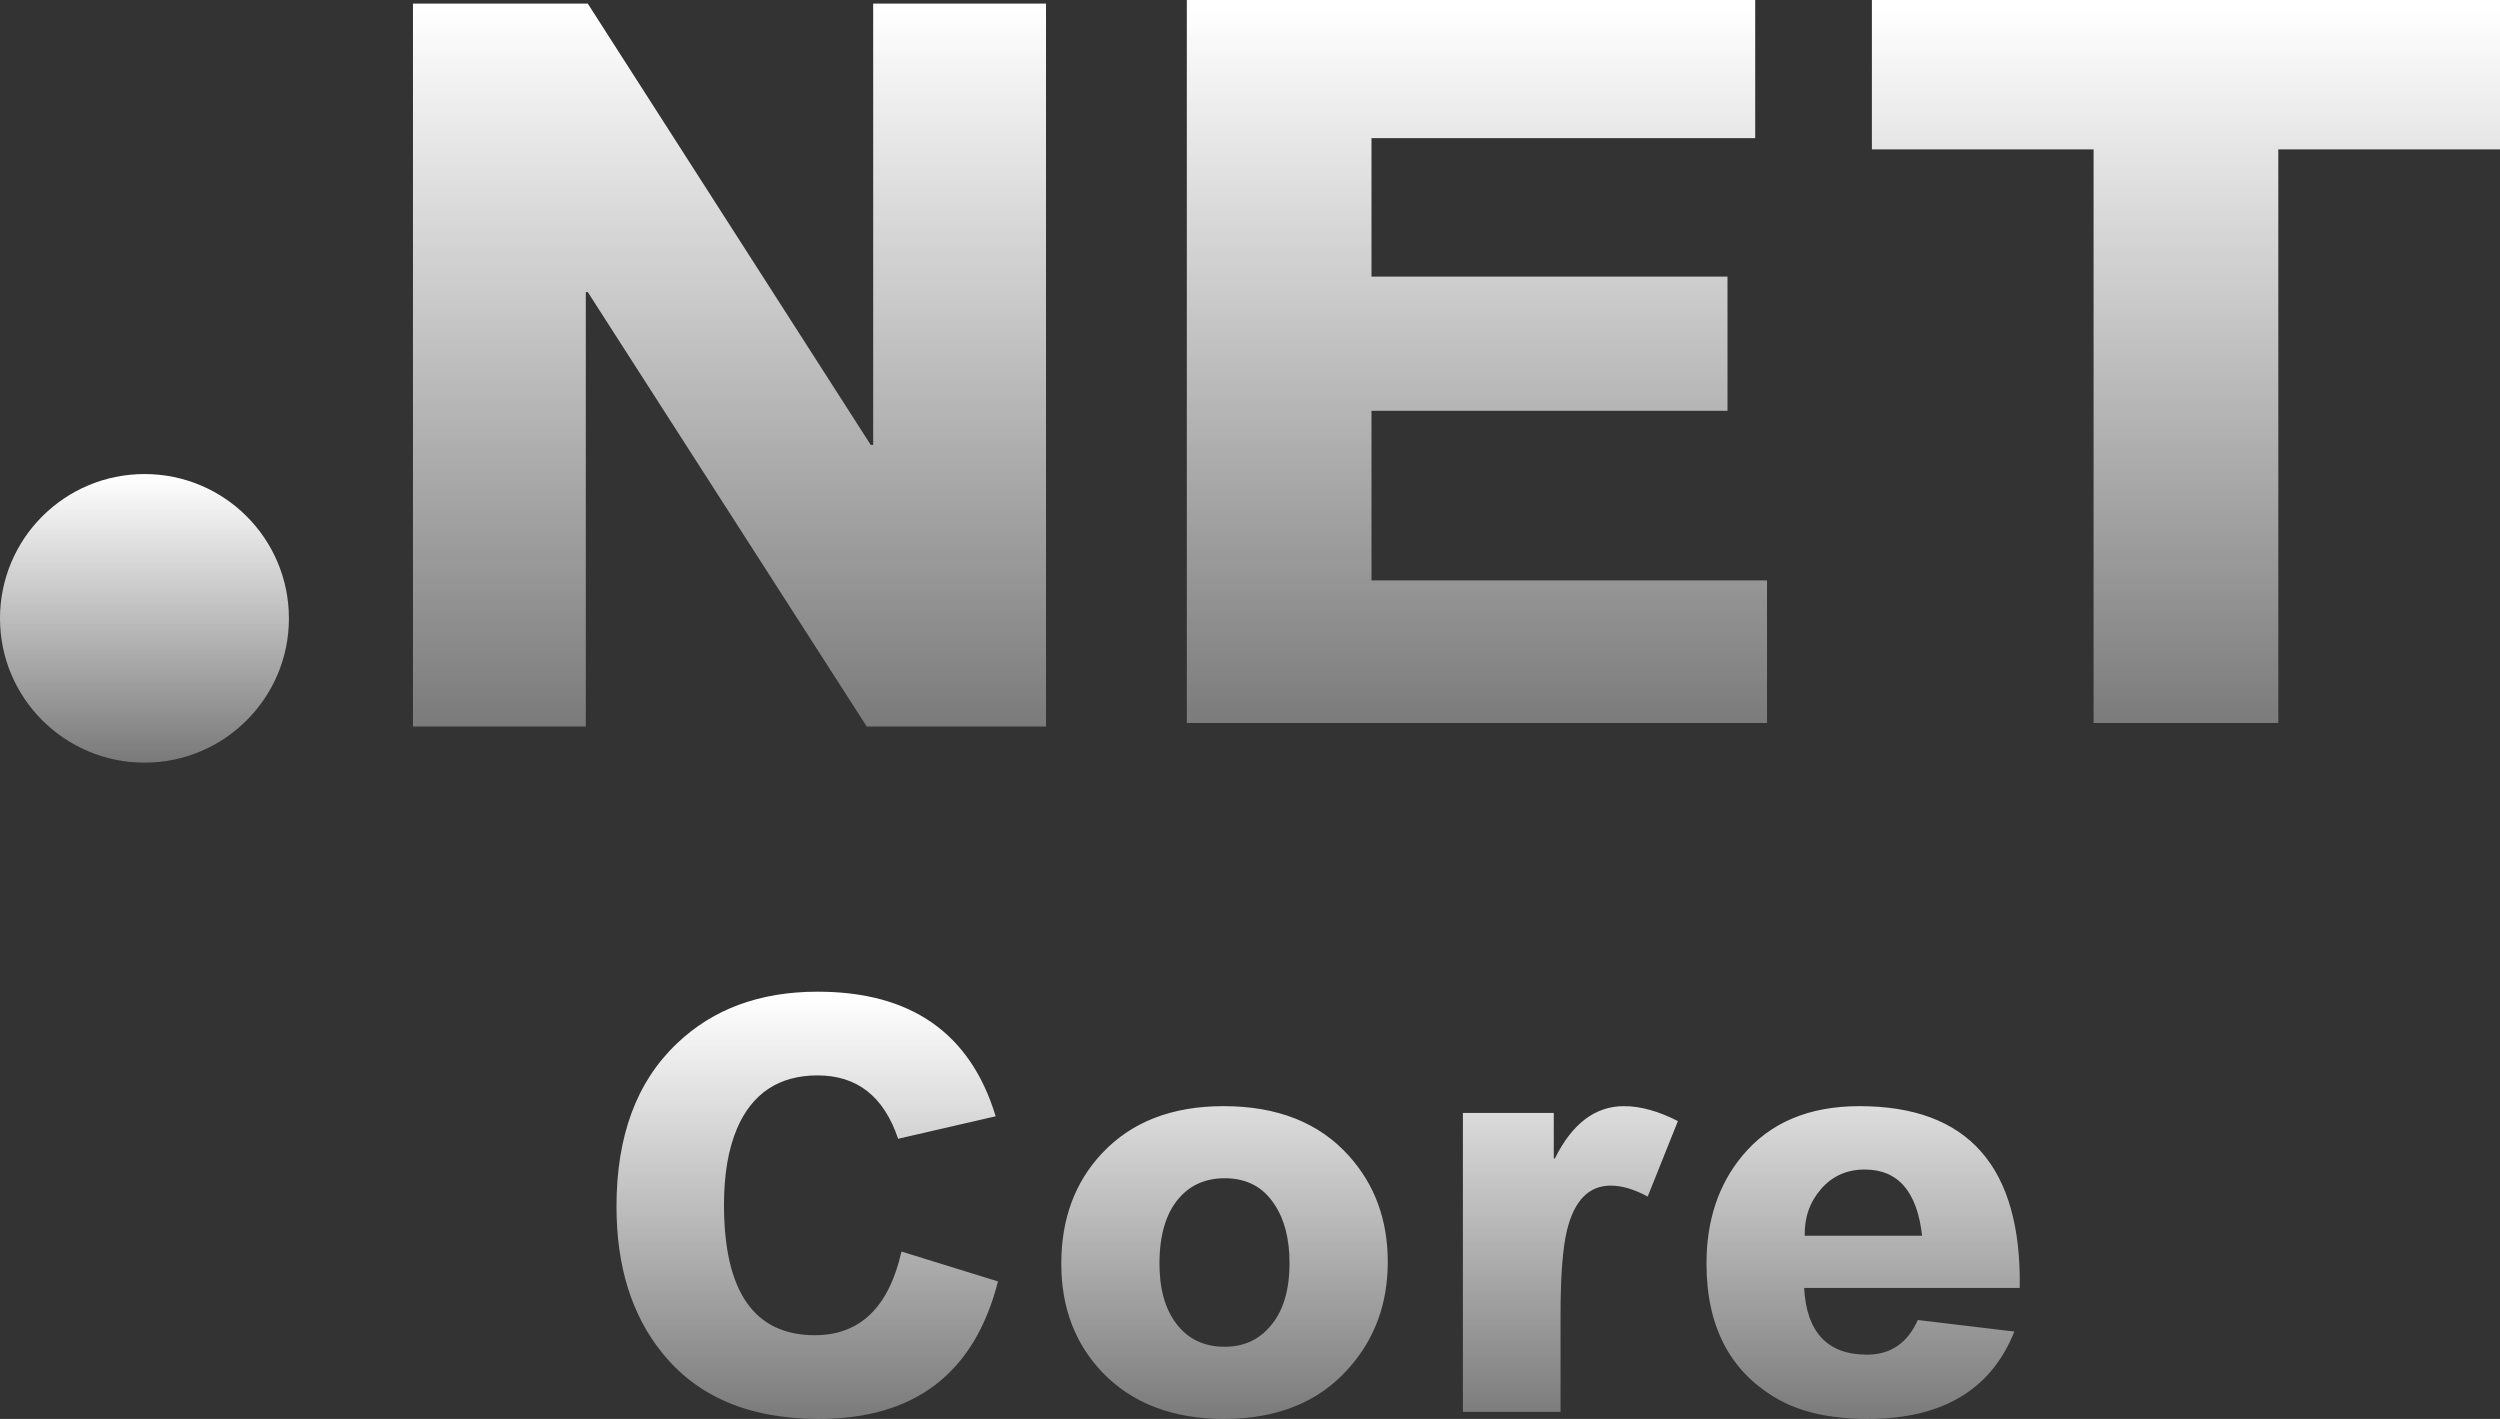 <?xml version="1.0" encoding="UTF-8"?>
<svg width="37px" height="21px" viewBox="0 0 37 21" version="1.1" xmlns="http://www.w3.org/2000/svg" xmlns:xlink="http://www.w3.org/1999/xlink">
    <rect x="0" y="0" width="37" height="21" fill="#333333" stroke="none"/>
    <title>netcore</title>
    <defs>
        <linearGradient x1="50%" y1="1.503%" x2="50%" y2="100%" id="linearGradient-1">
            <stop stop-color="#FFFFFF" offset="0%"></stop>
            <stop stop-color="#FFFFFF" stop-opacity="0.35" offset="100%"></stop>
        </linearGradient>
        <linearGradient x1="50%" y1="0.764%" x2="50%" y2="99.133%" id="linearGradient-2">
            <stop stop-color="#FFFFFF" offset="0%"></stop>
            <stop stop-color="#FFFFFF" stop-opacity="0.35" offset="100%"></stop>
        </linearGradient>
        <linearGradient x1="50%" y1="1.503%" x2="50%" y2="100%" id="linearGradient-3">
            <stop stop-color="#FFFFFF" offset="0%"></stop>
            <stop stop-color="#FFFFFF" stop-opacity="0.35" offset="100%"></stop>
        </linearGradient>
    </defs>
    <g id="页面-1" stroke="none" stroke-width="1" fill="none" fill-rule="evenodd">
        <g id="画板" transform="translate(-371, -376)" fill-rule="nonzero">
            <g id="netcore" transform="translate(371, 376)">
                <path d="M8.67,10.753 L8.67,4.323 L8.699,4.323 L12.828,10.753 L15.481,10.753 L15.481,0.053 L12.923,0.053 L12.923,6.585 L12.887,6.585 L8.699,0.053 L6.112,0.053 L6.112,10.753 L8.67,10.753 Z M26.152,10.7 L26.152,8.59 L20.298,8.59 L20.298,6.08 L25.567,6.08 L25.567,4.094 L20.298,4.094 L20.298,2.044 L25.977,2.044 L25.977,0 L17.565,0 L17.565,10.7 L26.152,10.7 Z M33.719,10.7 L33.719,2.211 L37,2.211 L37,0 L27.704,0 L27.704,2.211 L30.985,2.211 L30.985,10.7 L33.719,10.7 Z" id="NET" fill="url(#linearGradient-1)"></path>
                <path d="M4.276,9.153 C4.276,10.33 3.319,11.287 2.14,11.287 C0.957,11.287 0,10.33 0,9.153 C0,7.971 0.957,7.016 2.14,7.016 C3.319,7.016 4.276,7.971 4.276,9.153" id="Fill-50" fill="url(#linearGradient-2)"></path>
                <path d="M12.118,21 C13.541,21 14.425,20.322 14.77,18.965 L14.77,18.965 L13.342,18.523 C13.155,19.348 12.728,19.761 12.06,19.761 C11.163,19.761 10.715,19.118 10.715,17.83 C10.715,17.383 10.779,17.007 10.907,16.704 C11.132,16.179 11.531,15.916 12.101,15.916 C12.686,15.916 13.083,16.229 13.292,16.854 L13.292,16.854 L14.736,16.521 C14.363,15.292 13.485,14.677 12.101,14.677 C11.247,14.677 10.552,14.933 10.017,15.445 C9.422,16.009 9.124,16.813 9.124,17.855 C9.124,18.737 9.346,19.455 9.792,20.012 C10.315,20.671 11.091,21 12.118,21 Z M18.116,21 C18.907,21 19.524,20.748 19.966,20.245 C20.348,19.814 20.539,19.291 20.539,18.677 C20.539,18.057 20.348,17.534 19.966,17.109 C19.527,16.617 18.907,16.371 18.108,16.371 C17.345,16.371 16.745,16.604 16.308,17.071 C15.907,17.499 15.707,18.043 15.707,18.702 C15.707,19.35 15.91,19.886 16.316,20.312 C16.759,20.771 17.359,21 18.116,21 Z M18.125,19.932 C17.818,19.932 17.579,19.817 17.406,19.586 C17.242,19.367 17.16,19.072 17.16,18.702 C17.16,18.279 17.256,17.957 17.448,17.734 C17.618,17.537 17.844,17.438 18.125,17.438 C18.448,17.438 18.693,17.566 18.86,17.822 C19.01,18.044 19.085,18.335 19.085,18.694 C19.085,19.102 18.988,19.417 18.793,19.636 C18.623,19.834 18.4,19.932 18.125,19.932 Z M23.096,20.896 L23.096,19.469 C23.096,18.888 23.128,18.467 23.192,18.206 C23.3,17.766 23.516,17.547 23.839,17.547 C24.003,17.547 24.186,17.601 24.386,17.709 L24.386,17.709 L24.833,16.592 C24.544,16.444 24.278,16.371 24.035,16.371 C23.609,16.371 23.268,16.629 23.012,17.146 L23.012,17.146 L22.996,17.146 L22.996,16.471 L21.651,16.471 L21.651,20.896 L23.096,20.896 Z M27.641,21 C28.746,21 29.47,20.569 29.812,19.707 L29.812,19.707 L28.384,19.536 C28.231,19.878 27.98,20.049 27.632,20.049 C27.048,20.049 26.737,19.72 26.701,19.061 L26.701,19.061 L29.892,19.061 C29.92,17.267 29.129,16.371 27.52,16.371 C26.771,16.371 26.193,16.615 25.787,17.105 C25.433,17.53 25.256,18.063 25.256,18.702 C25.256,19.625 25.599,20.288 26.284,20.691 C26.632,20.897 27.084,21 27.641,21 Z M28.447,18.289 L26.71,18.289 C26.704,18.019 26.785,17.789 26.952,17.597 C27.119,17.405 27.335,17.309 27.599,17.309 C28.092,17.309 28.374,17.636 28.447,18.289 L28.447,18.289 Z" id="Core" fill="url(#linearGradient-3)"></path>
            </g>
        </g>
    </g>
</svg>